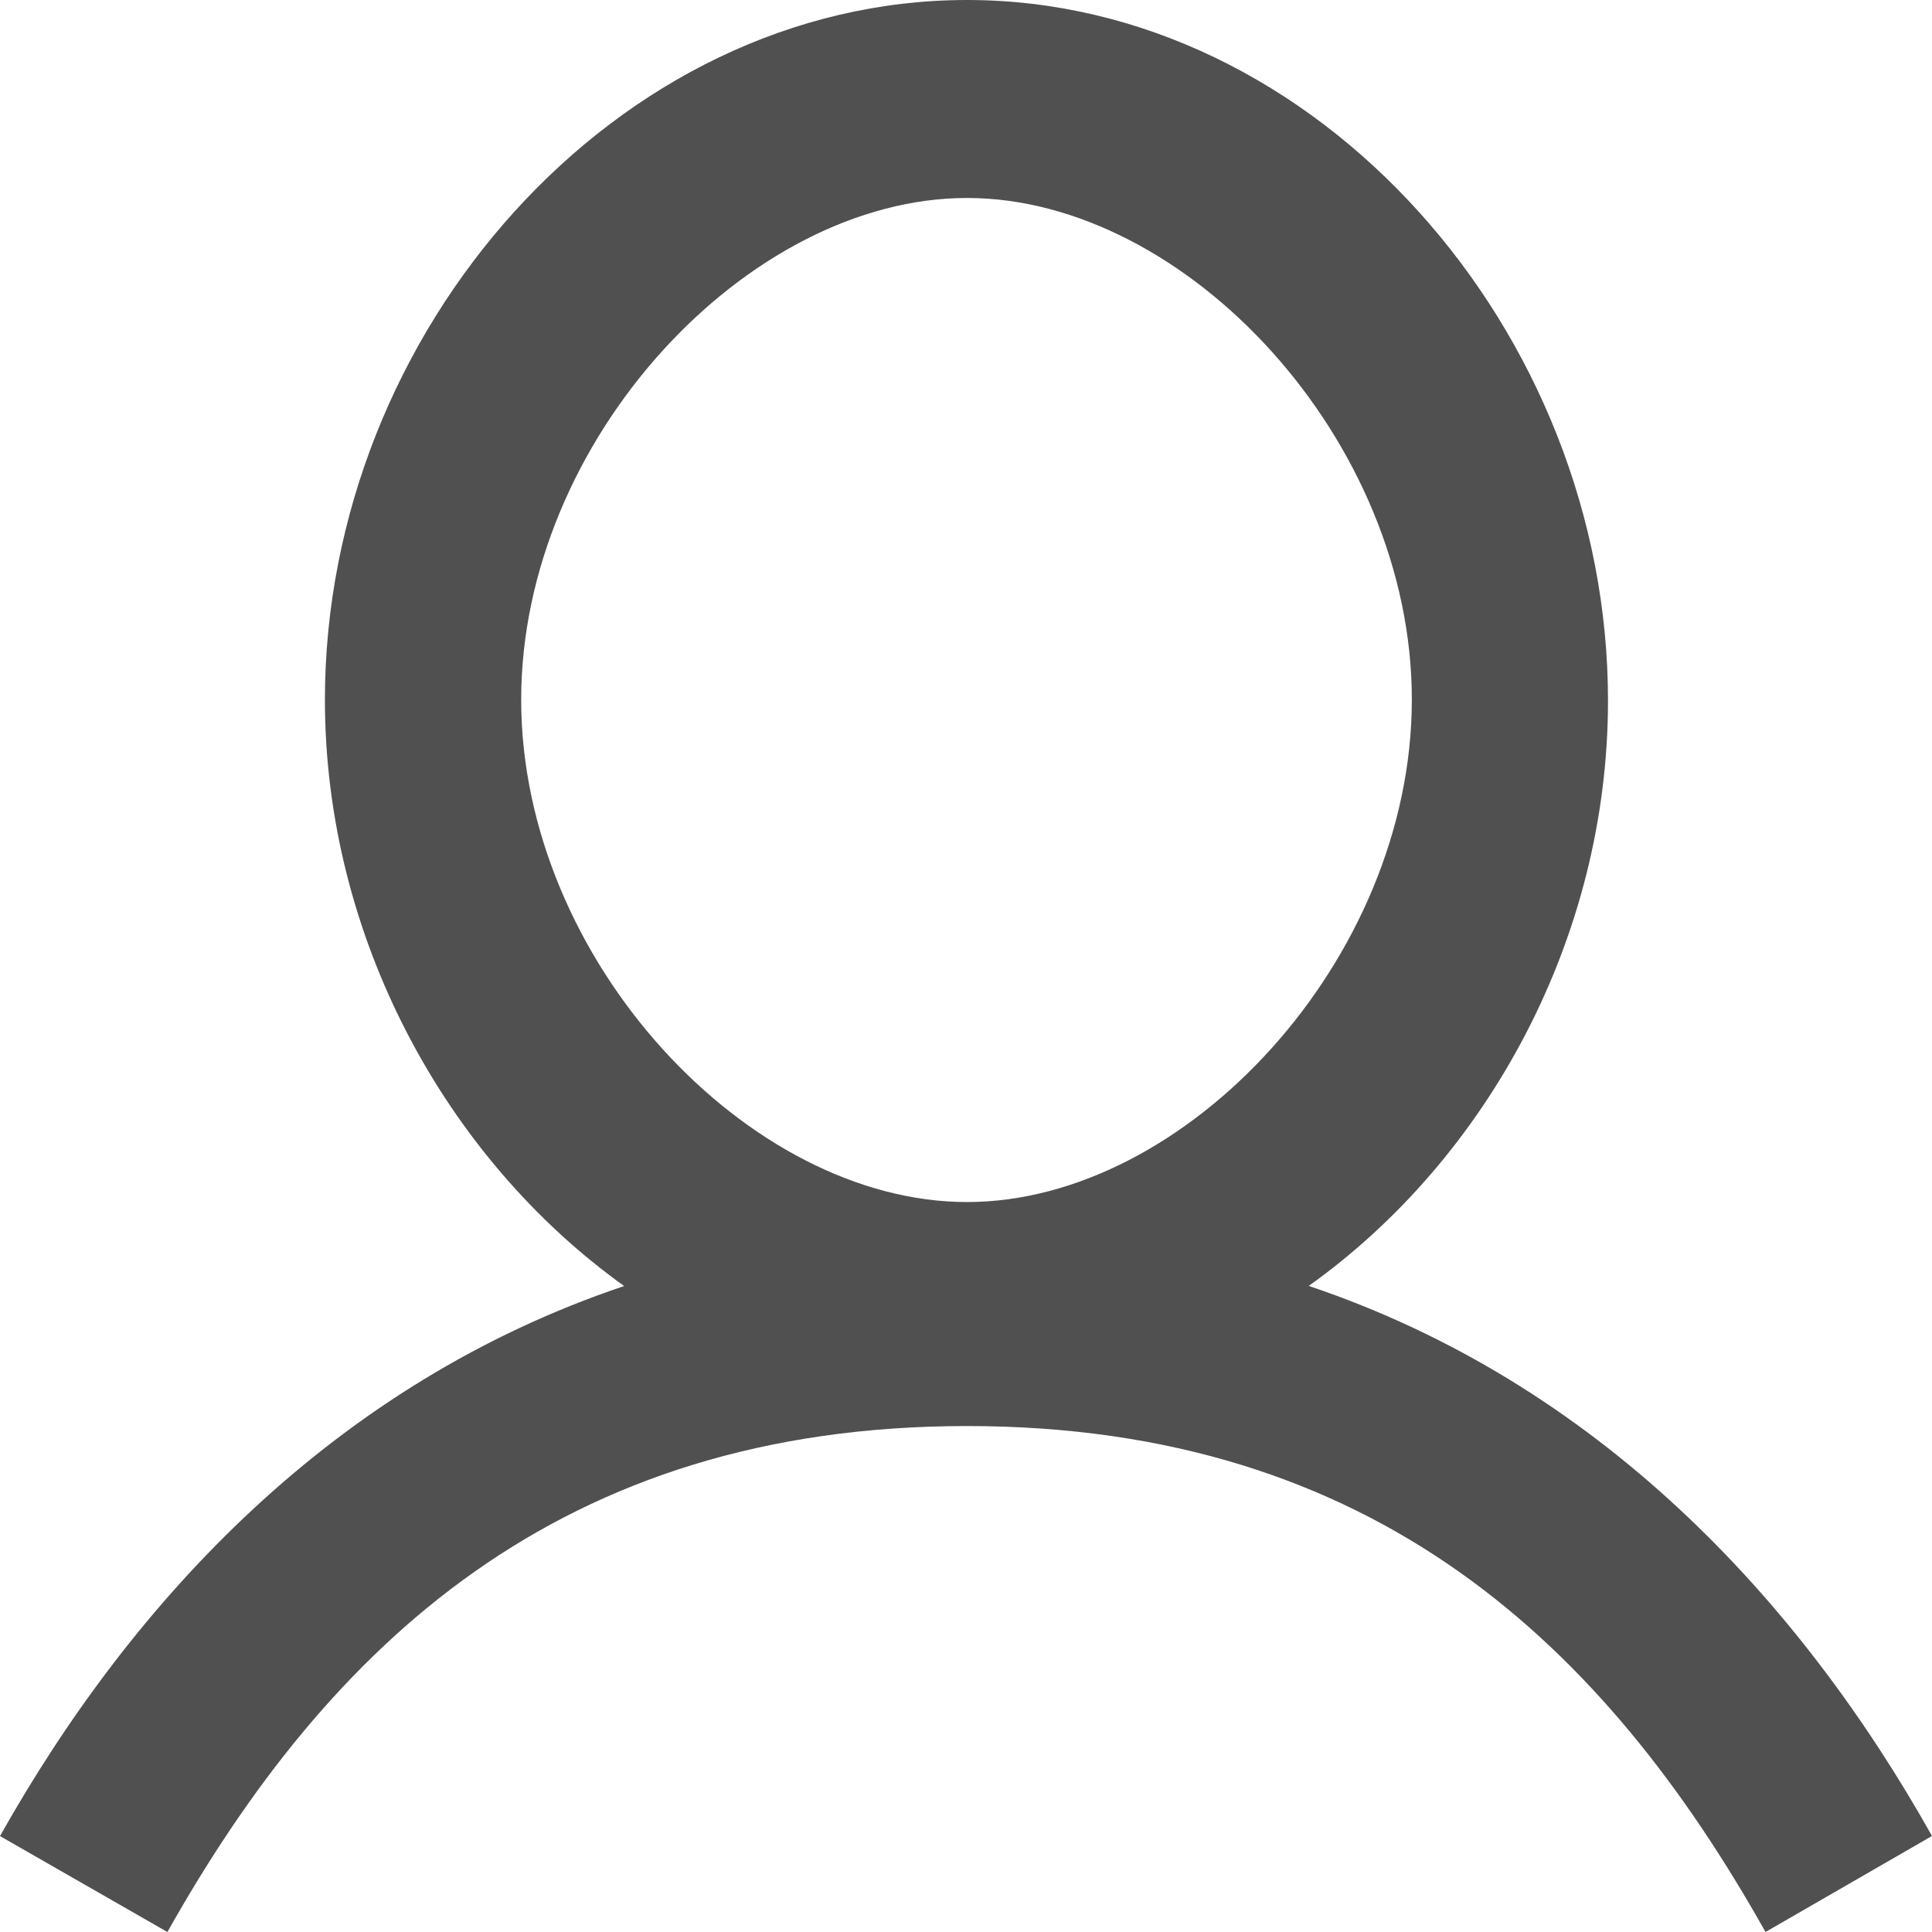 <svg xmlns="http://www.w3.org/2000/svg" width="17" height="17" viewBox="0 0 17 17">
    <g fill="none" fill-rule="evenodd">
        <g fill="#505050" fill-rule="nonzero">
            <path d="M415.509 549c-3.08 0-5.651 2.906-5.65 6.16.001 2.086 1.061 4.03 2.633 5.156-2.538.853-4.316 2.748-5.492 4.84l1.473.844c1.419-2.523 3.45-4.452 7.036-4.452 3.585 0 5.61 1.93 7.026 4.452l1.465-.845c-1.174-2.091-2.947-3.986-5.484-4.84 1.572-1.122 2.632-3.059 2.633-5.147.002-3.254-2.561-6.168-5.64-6.168zm0 1.742c1.928 0 3.916 2.13 3.914 4.417-.002 2.286-1.987 4.418-3.914 4.418s-3.922-2.132-3.923-4.418c-.001-2.287 1.994-4.417 3.923-4.417z" transform="translate(-407 -549)"/>
        </g>
    </g>
</svg>